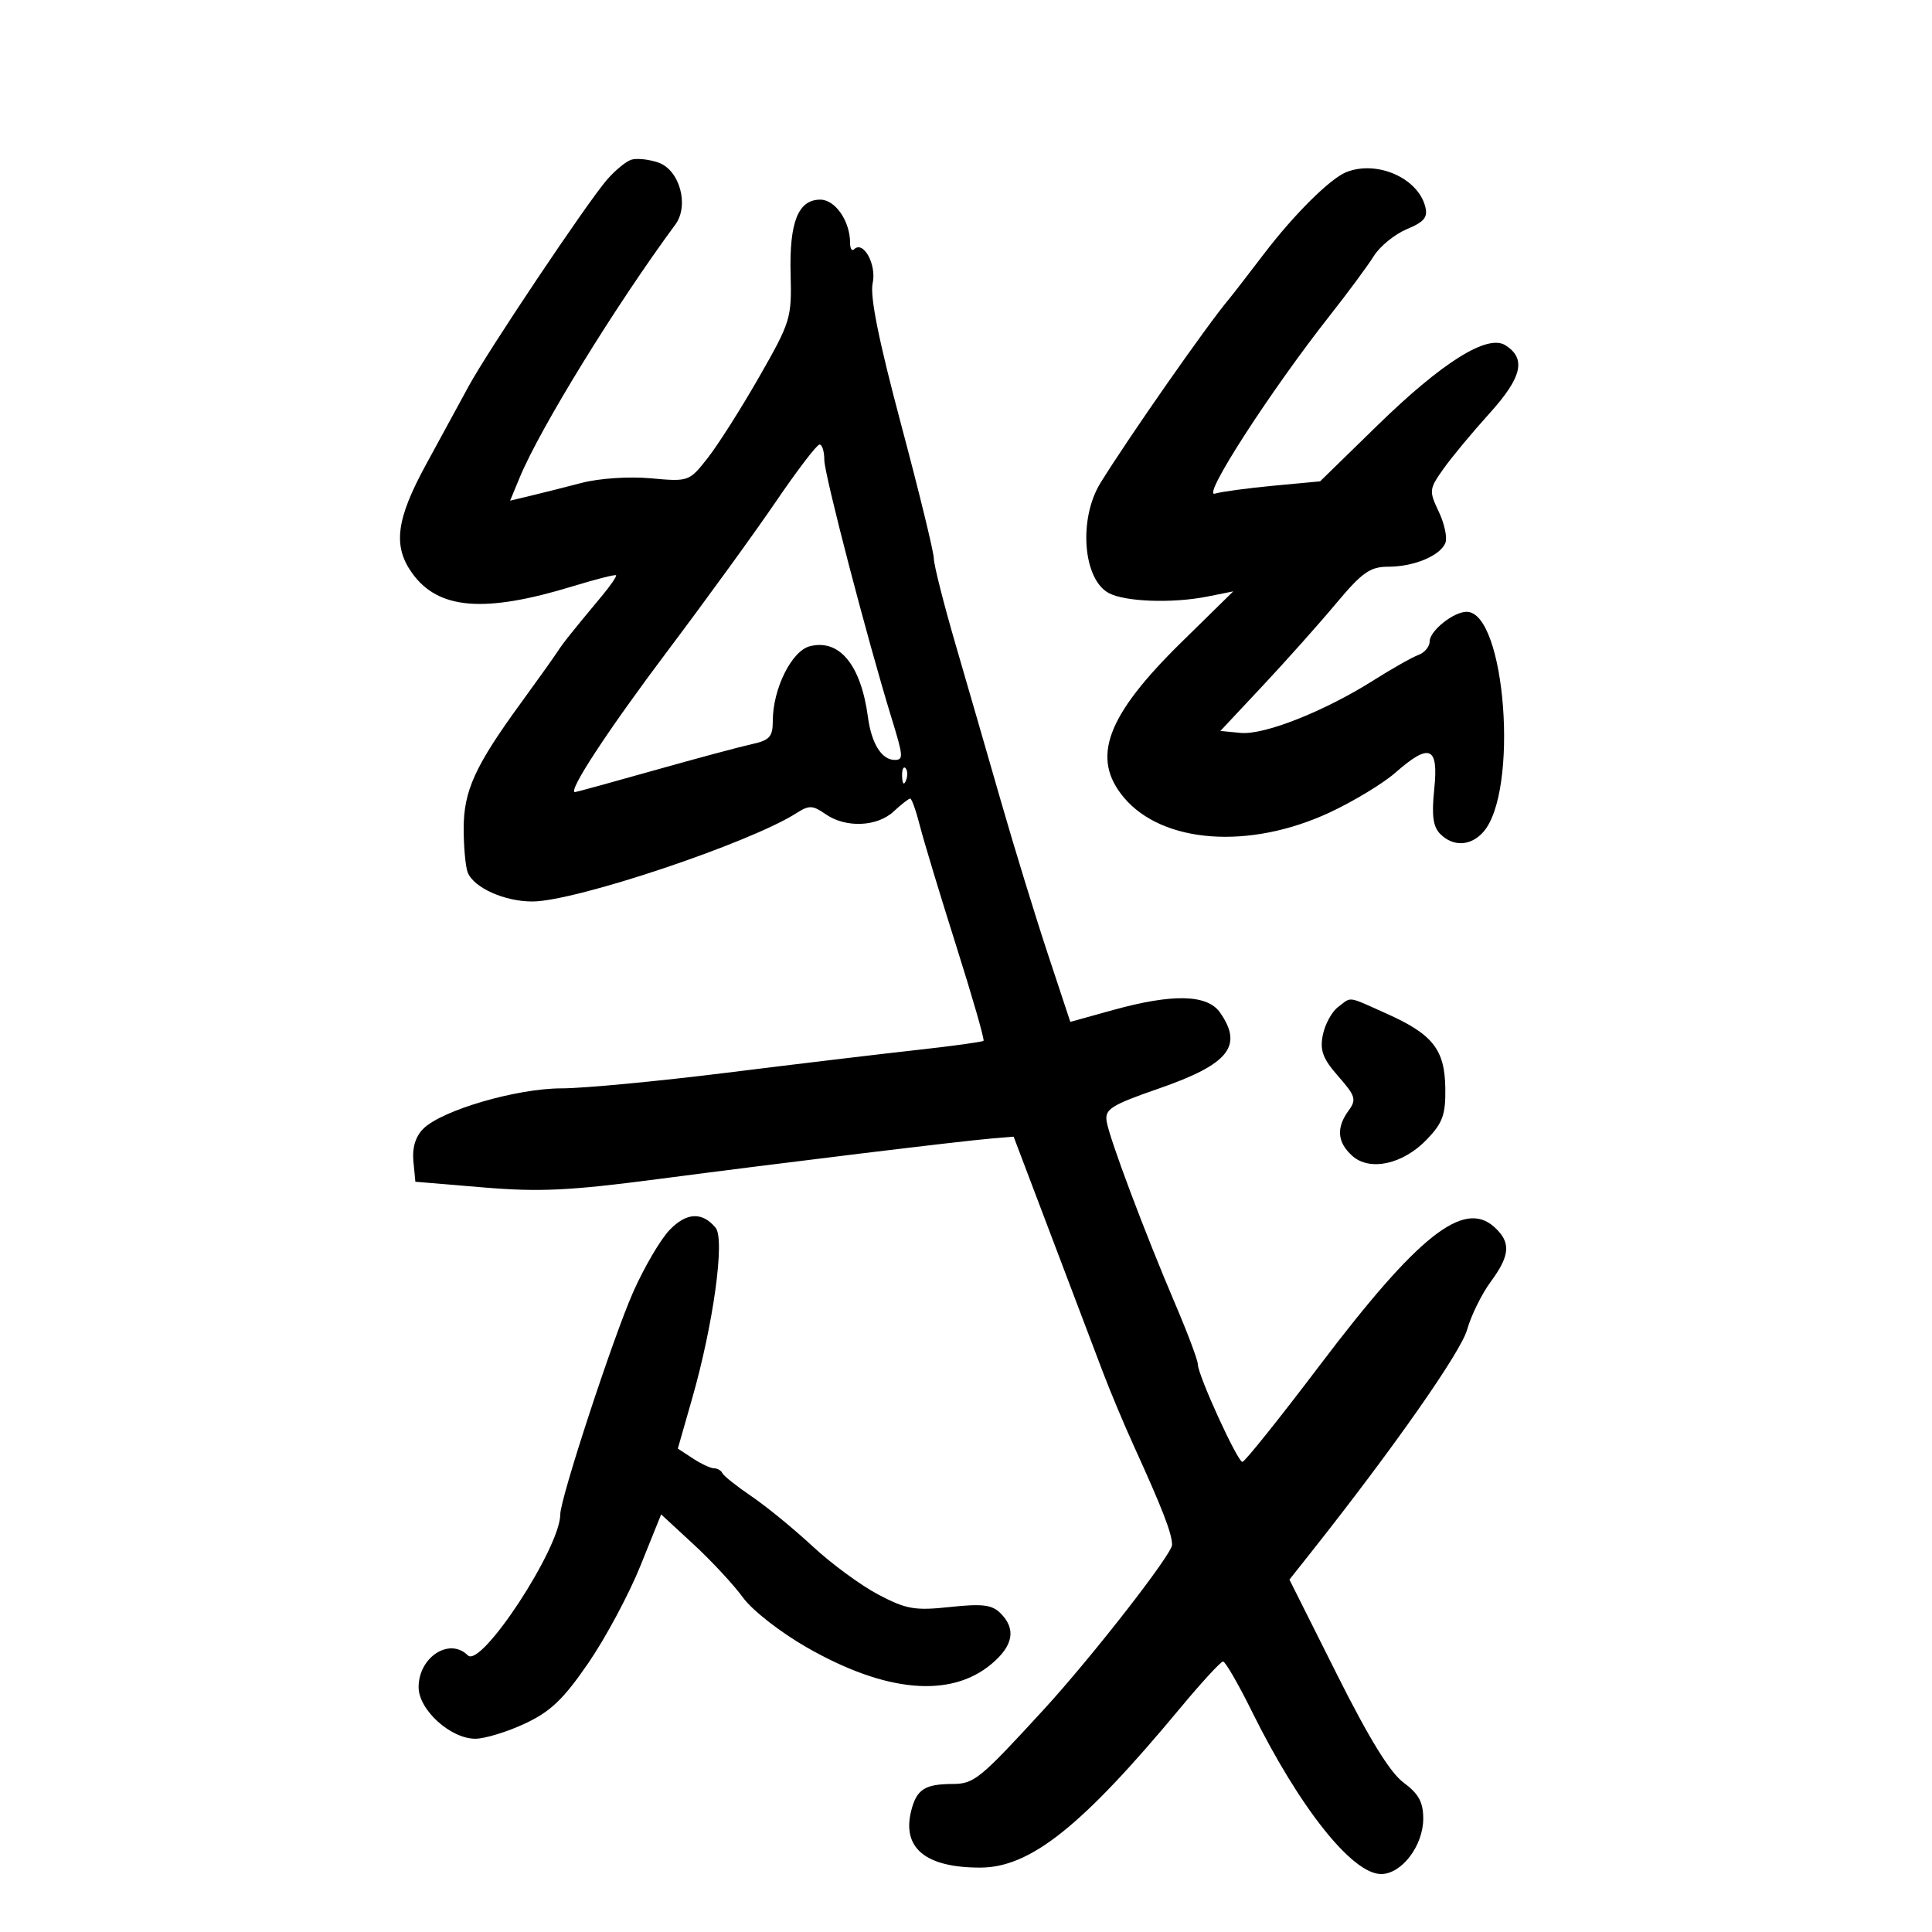 <svg xmlns="http://www.w3.org/2000/svg" width="300" height="300" viewBox="0 0 300 300" version="1.1">
	<path d="M 98 24.810 C 97.175 25.087, 95.488 26.480, 94.252 27.907 C 91.162 31.471, 75.750 54.482, 72.757 60 C 71.414 62.475, 68.445 67.930, 66.158 72.123 C 61.516 80.634, 60.981 84.760, 63.974 88.964 C 68.026 94.653, 75.173 95.246, 88.948 91.035 C 92.495 89.950, 95.514 89.181, 95.658 89.325 C 95.802 89.468, 94.812 90.917, 93.458 92.543 C 88.578 98.405, 87.484 99.780, 86.500 101.290 C 85.950 102.134, 83.422 105.676, 80.882 109.162 C 73.759 118.939, 72 122.799, 72 128.653 C 72 131.504, 72.280 134.565, 72.621 135.455 C 73.535 137.836, 78.359 140.002, 82.700 139.983 C 89.415 139.952, 116.455 130.891, 123.707 126.241 C 125.631 125.008, 126.205 125.030, 128.179 126.413 C 131.295 128.595, 136.189 128.404, 138.770 126 C 139.950 124.900, 141.107 124, 141.339 124 C 141.572 124, 142.250 125.912, 142.846 128.250 C 143.442 130.588, 145.981 138.977, 148.487 146.894 C 150.994 154.811, 152.899 161.434, 152.721 161.613 C 152.542 161.791, 147.920 162.430, 142.448 163.032 C 136.977 163.634, 123.694 165.223, 112.932 166.563 C 102.169 167.903, 90.591 169, 87.203 169 C 80.238 169, 68.603 172.397, 65.732 175.268 C 64.519 176.481, 63.988 178.217, 64.191 180.309 L 64.500 183.500 75.035 184.381 C 83.748 185.110, 88.417 184.890, 102.035 183.105 C 121.684 180.531, 149.136 177.191, 153.948 176.788 L 157.397 176.500 163.272 192 C 166.503 200.525, 170.085 209.975, 171.232 213 C 172.379 216.025, 174.548 221.200, 176.051 224.500 C 180.497 234.259, 182 238.146, 182 239.882 C 182 241.330, 169.508 257.358, 162.033 265.500 C 152.092 276.328, 151.265 277, 147.868 277.015 C 143.593 277.035, 142.323 277.865, 141.489 281.188 C 140.039 286.967, 143.722 290, 152.189 290 C 159.984 290, 167.969 283.636, 183.245 265.250 C 186.558 261.262, 189.560 258, 189.915 258 C 190.271 258, 192.286 261.487, 194.395 265.750 C 201.800 280.721, 209.969 291, 214.461 291 C 217.655 291, 221 286.598, 221 282.395 C 221 279.835, 220.289 278.535, 217.941 276.799 C 215.838 275.244, 212.593 269.968, 207.553 259.910 L 200.223 245.283 203.701 240.891 C 216.321 224.957, 226.832 209.957, 227.809 206.486 C 228.431 204.278, 230.078 200.928, 231.470 199.041 C 234.511 194.919, 234.647 192.895, 232.040 190.536 C 227.280 186.228, 220.202 191.833, 204.931 212.004 C 198.686 220.252, 193.282 227, 192.922 227 C 192.158 227, 186 213.522, 186 211.849 C 186 211.225, 184.443 207.067, 182.541 202.608 C 177.753 191.388, 172.241 176.717, 171.837 174.119 C 171.541 172.221, 172.545 171.592, 179.990 169.009 C 190.812 165.255, 193.085 162.421, 189.443 157.223 C 187.464 154.396, 182.084 154.272, 172.828 156.838 L 166.199 158.676 162.694 148.088 C 160.766 142.265, 157.506 131.650, 155.450 124.500 C 153.394 117.350, 150.204 106.325, 148.361 100 C 146.518 93.675, 145.008 87.699, 145.005 86.720 C 145.002 85.740, 142.718 76.385, 139.929 65.929 C 136.435 52.829, 135.060 46.001, 135.507 43.966 C 136.142 41.079, 134.053 37.281, 132.619 38.714 C 132.279 39.055, 132 38.605, 132 37.714 C 132 34.337, 129.701 31, 127.375 31 C 123.939 31, 122.551 34.488, 122.766 42.582 C 122.948 49.413, 122.774 49.978, 117.851 58.582 C 115.044 63.487, 111.450 69.144, 109.865 71.154 C 107.009 74.776, 106.930 74.804, 101.051 74.271 C 97.661 73.964, 93.056 74.270, 90.309 74.986 C 87.664 75.676, 84.085 76.578, 82.355 76.991 L 79.210 77.742 80.710 74.121 C 83.874 66.483, 95.609 47.415, 104.864 34.873 C 107.055 31.903, 105.540 26.381, 102.221 25.241 C 100.725 24.727, 98.825 24.533, 98 24.810 M 209.063 26.724 C 206.563 27.711, 200.937 33.294, 196.263 39.428 C 193.779 42.689, 191.340 45.839, 190.843 46.428 C 187.470 50.432, 175.408 67.687, 170.897 74.962 C 167.443 80.531, 168.143 89.936, 172.172 92.092 C 174.716 93.454, 182.096 93.712, 187.500 92.629 L 191.500 91.827 183.454 99.724 C 171.782 111.179, 169.364 117.714, 174.528 123.851 C 180.545 131.002, 194.064 131.966, 206.525 126.135 C 210.223 124.404, 214.784 121.641, 216.659 119.994 C 221.996 115.308, 223.395 115.887, 222.712 122.501 C 222.285 126.638, 222.516 128.373, 223.644 129.501 C 225.646 131.503, 228.333 131.395, 230.288 129.234 C 235.893 123.041, 233.803 95, 227.737 95 C 225.703 95, 222 97.962, 222 99.588 C 222 100.399, 221.213 101.350, 220.250 101.701 C 219.287 102.052, 216.138 103.832, 213.251 105.657 C 205.648 110.462, 196.297 114.160, 192.648 113.806 L 189.500 113.500 196.060 106.500 C 199.668 102.650, 204.785 96.912, 207.431 93.750 C 211.520 88.863, 212.743 88, 215.574 88 C 219.574 88, 223.680 86.276, 224.449 84.273 C 224.756 83.473, 224.288 81.301, 223.408 79.447 C 221.876 76.219, 221.907 75.939, 224.146 72.789 C 225.431 70.980, 228.651 67.103, 231.301 64.174 C 236.349 58.594, 237.027 55.662, 233.747 53.605 C 230.952 51.853, 223.932 56.257, 213.866 66.077 L 204.983 74.743 197.741 75.422 C 193.759 75.795, 189.657 76.351, 188.627 76.656 C 186.579 77.265, 197.317 60.642, 206.493 49 C 209.310 45.425, 212.386 41.265, 213.327 39.755 C 214.269 38.246, 216.573 36.370, 218.447 35.586 C 221.168 34.450, 221.744 33.738, 221.305 32.057 C 220.143 27.615, 213.806 24.854, 209.063 26.724 M 120.500 77.864 C 117.200 82.709, 109.618 93.159, 103.652 101.086 C 94.406 113.371, 88.092 123, 89.282 123 C 89.460 123, 94.981 121.484, 101.552 119.630 C 108.124 117.777, 114.963 115.941, 116.750 115.551 C 119.506 114.949, 120 114.401, 120 111.941 C 120 106.952, 122.933 101.055, 125.767 100.344 C 130.363 99.190, 133.688 103.254, 134.774 111.352 C 135.326 115.467, 136.909 118, 138.929 118 C 140.317 118, 140.278 117.473, 138.440 111.500 C 134.674 99.258, 128 73.648, 128 71.435 C 128 70.096, 127.662 69.012, 127.250 69.027 C 126.838 69.042, 123.800 73.019, 120.500 77.864 M 140.079 120.583 C 140.127 121.748, 140.364 121.985, 140.683 121.188 C 140.972 120.466, 140.936 119.603, 140.604 119.271 C 140.272 118.939, 140.036 119.529, 140.079 120.583 M 207.753 156.390 C 206.793 157.119, 205.737 159.065, 205.407 160.713 C 204.927 163.115, 205.404 164.391, 207.807 167.128 C 210.493 170.186, 210.660 170.745, 209.403 172.463 C 207.467 175.111, 207.647 177.371, 209.960 179.464 C 212.687 181.932, 217.861 180.799, 221.575 176.920 C 224.028 174.358, 224.488 173.074, 224.427 168.958 C 224.339 162.944, 222.472 160.591, 215.221 157.356 C 209.086 154.618, 209.942 154.728, 207.753 156.390 M 103.964 190.996 C 102.570 192.450, 100.042 196.759, 98.346 200.570 C 95.235 207.565, 87.001 232.661, 86.999 235.153 C 86.996 240.355, 74.702 259.102, 72.644 257.044 C 69.806 254.206, 65 257.311, 65 261.983 C 65 265.500, 69.965 270.004, 73.827 269.990 C 75.297 269.985, 78.750 268.928, 81.500 267.642 C 85.489 265.776, 87.481 263.875, 91.351 258.243 C 94.018 254.359, 97.655 247.576, 99.432 243.168 L 102.663 235.155 107.721 239.828 C 110.502 242.397, 113.939 246.099, 115.358 248.054 C 116.808 250.050, 121.167 253.455, 125.304 255.822 C 137.540 262.823, 147.615 263.719, 153.971 258.371 C 157.353 255.525, 157.809 252.952, 155.364 250.506 C 154.037 249.180, 152.552 248.996, 147.526 249.534 C 142.057 250.120, 140.744 249.894, 136.412 247.622 C 133.711 246.206, 129.115 242.832, 126.200 240.125 C 123.285 237.418, 119.010 233.920, 116.700 232.351 C 114.390 230.783, 112.350 229.162, 112.167 228.750 C 111.983 228.338, 111.405 228, 110.881 228 C 110.358 228, 108.877 227.310, 107.591 226.467 L 105.252 224.935 107.460 217.217 C 110.777 205.624, 112.596 192.423, 111.122 190.647 C 109.037 188.135, 106.594 188.254, 103.964 190.996" stroke="none" fill="black" fill-rule="evenodd"/>
</svg>